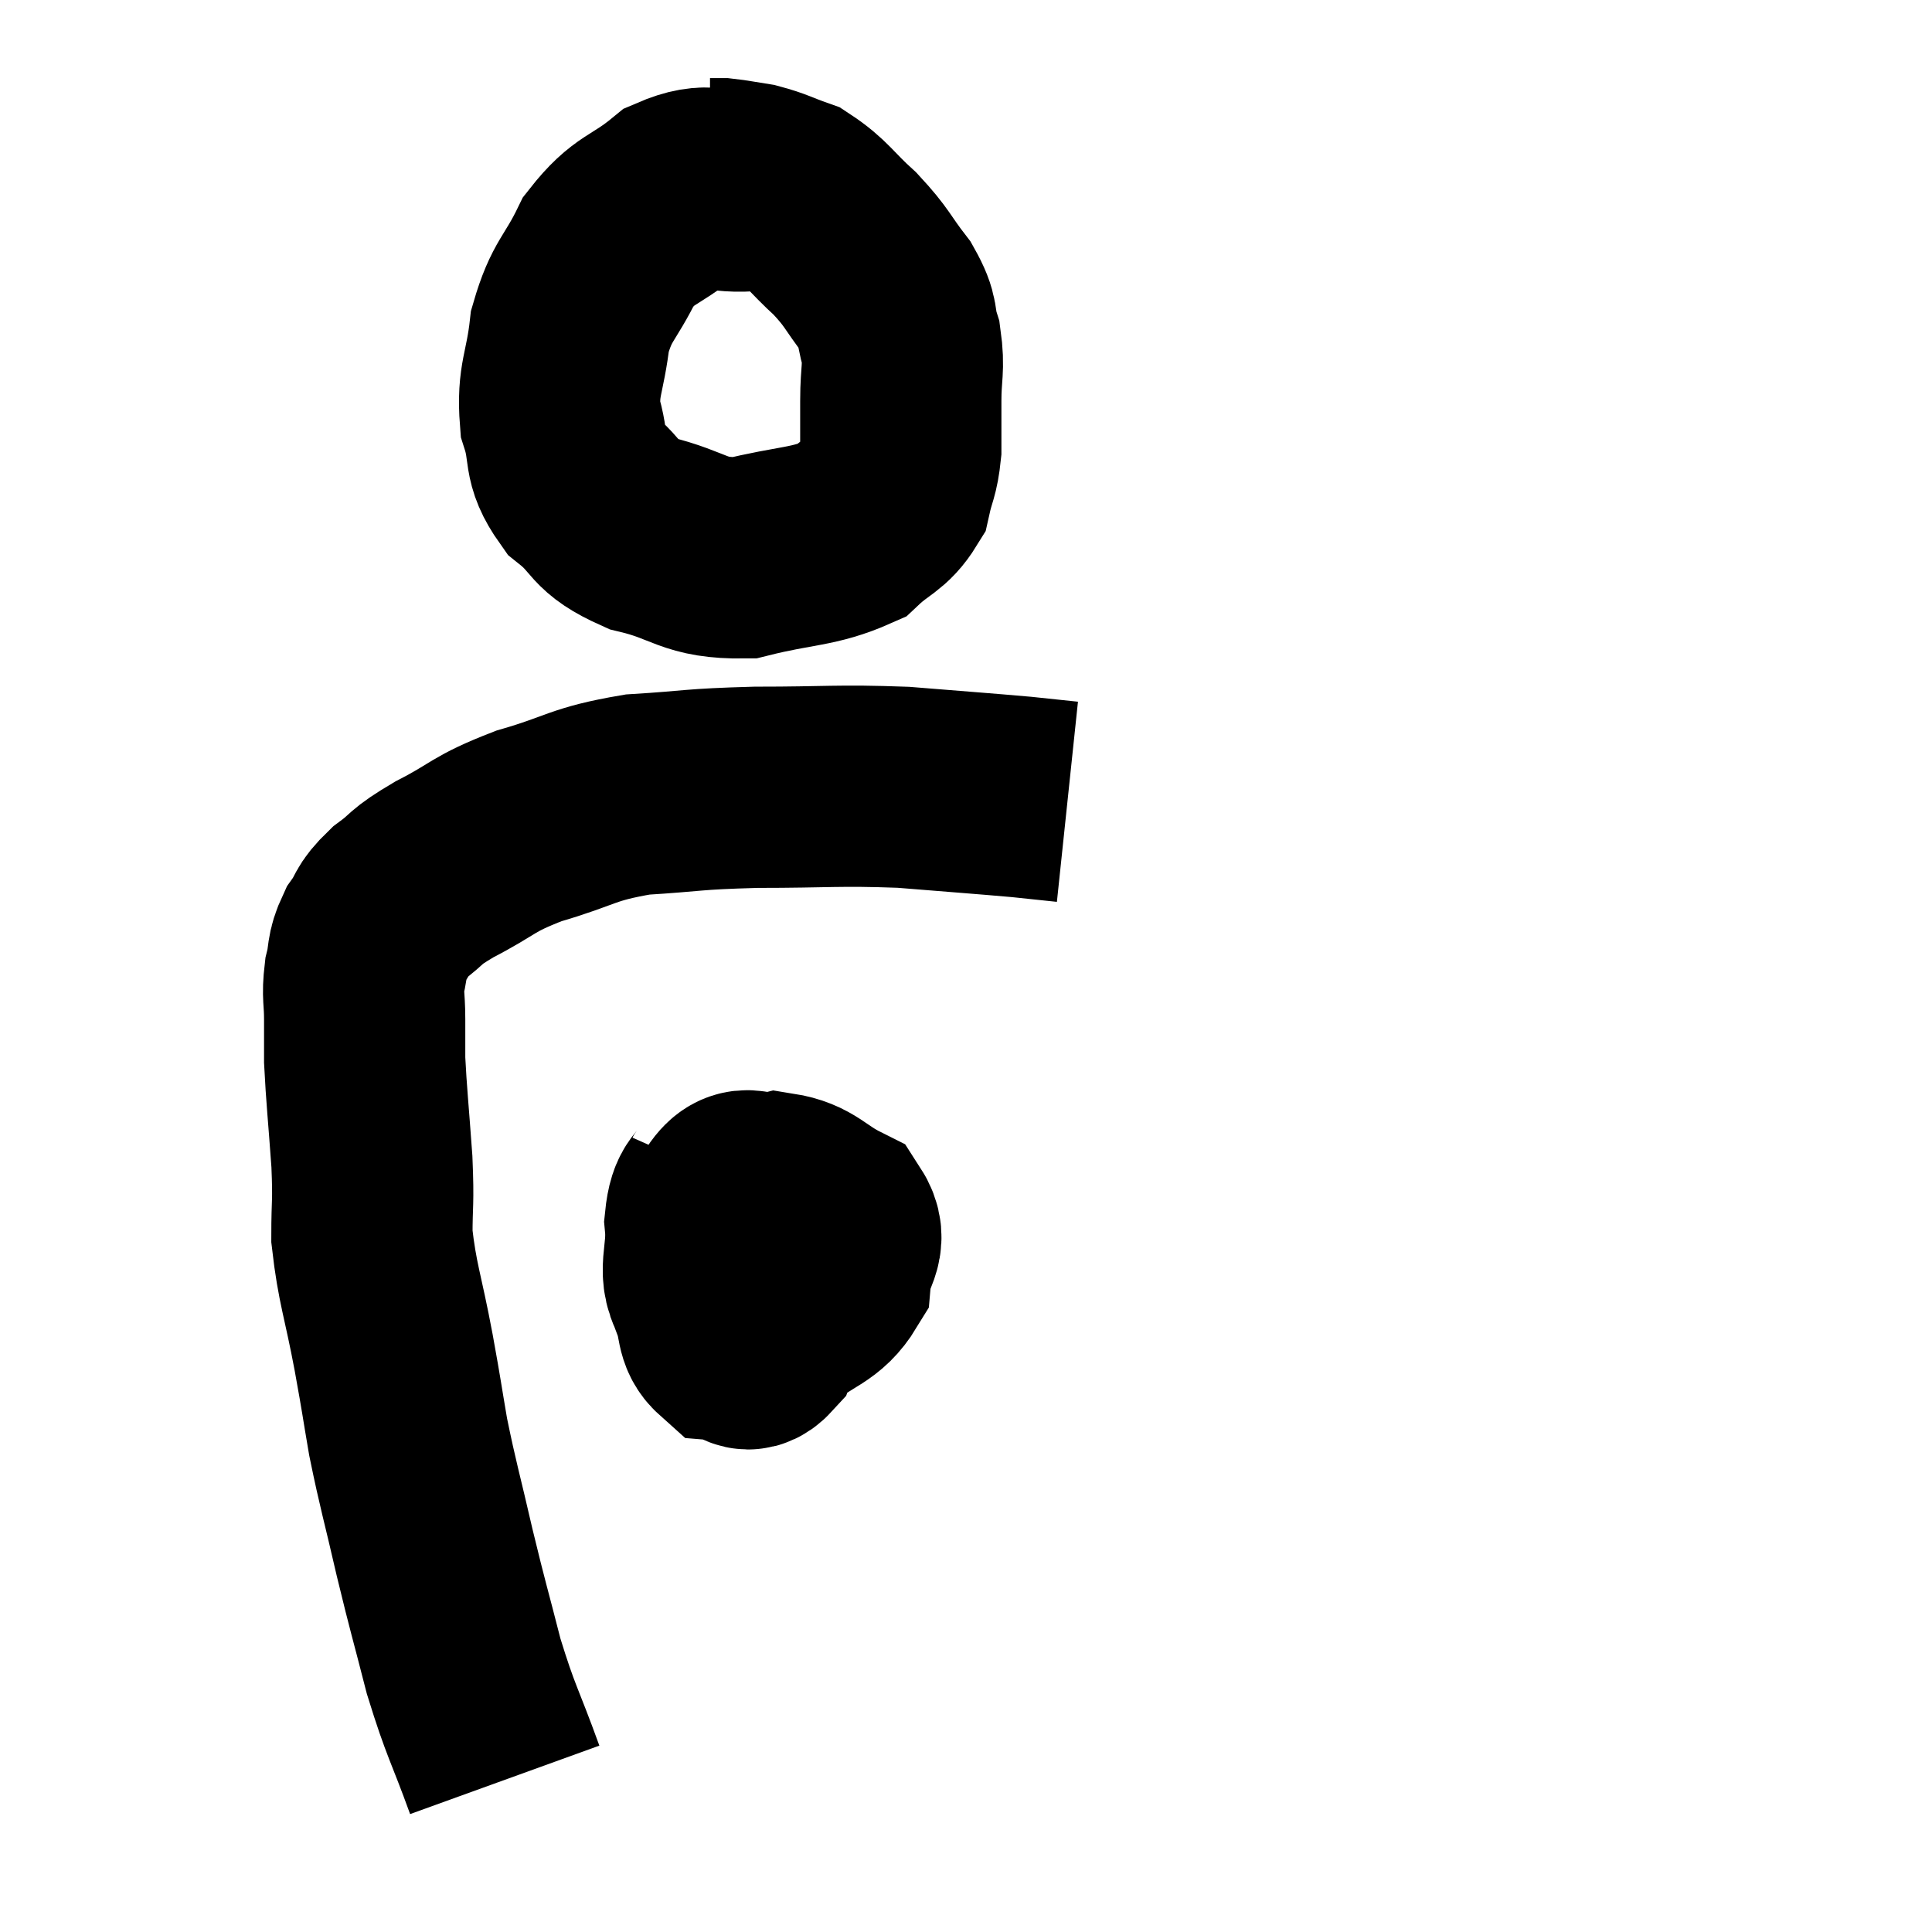 <svg width="48" height="48" viewBox="0 0 48 48" xmlns="http://www.w3.org/2000/svg"><path d="M 12.54 44.22 C 12.03 42.81, 11.955 42.81, 11.52 41.4 C 11.16 39.99, 11.145 40.005, 10.8 38.58 C 10.47 37.14, 10.395 36.945, 10.14 35.7 C 9.96 34.65, 10.005 34.845, 9.78 33.6 C 9.51 32.16, 9.375 31.905, 9.24 30.72 C 9.24 29.79, 9.285 29.955, 9.24 28.86 C 9.15 27.6, 9.105 27.225, 9.06 26.34 C 9.06 25.83, 9.06 25.845, 9.06 25.32 C 9.06 24.78, 9 24.75, 9.06 24.24 C 9.18 23.76, 9.09 23.73, 9.3 23.28 C 9.6 22.86, 9.465 22.86, 9.9 22.44 C 10.47 22.02, 10.23 22.08, 11.04 21.6 C 12.09 21.06, 11.94 20.985, 13.14 20.52 C 14.49 20.13, 14.43 19.98, 15.84 19.74 C 17.31 19.65, 17.13 19.605, 18.78 19.56 C 20.61 19.56, 20.79 19.5, 22.44 19.56 C 23.91 19.68, 24.36 19.71, 25.38 19.8 C 25.95 19.86, 26.235 19.89, 26.52 19.92 L 26.52 19.92" fill="none" stroke="black" stroke-width="5"></path><path d="M 18.6 4.74 C 17.7 4.8, 17.67 4.485, 16.8 4.86 C 15.96 5.55, 15.78 5.4, 15.12 6.24 C 14.64 7.23, 14.46 7.185, 14.16 8.22 C 14.04 9.3, 13.845 9.42, 13.92 10.38 C 14.19 11.22, 13.95 11.34, 14.46 12.06 C 15.21 12.66, 14.955 12.81, 15.96 13.26 C 17.22 13.56, 17.19 13.875, 18.48 13.86 C 19.8 13.53, 20.205 13.605, 21.12 13.2 C 21.63 12.72, 21.825 12.75, 22.14 12.24 C 22.26 11.7, 22.32 11.73, 22.38 11.16 C 22.38 10.56, 22.38 10.62, 22.38 9.96 C 22.38 9.24, 22.47 9.165, 22.38 8.52 C 22.2 7.95, 22.365 7.995, 22.02 7.38 C 21.51 6.72, 21.57 6.675, 21 6.06 C 20.37 5.49, 20.31 5.295, 19.74 4.92 C 19.23 4.74, 19.17 4.68, 18.72 4.56 C 18.33 4.5, 18.21 4.47, 17.94 4.44 L 17.64 4.44" fill="none" stroke="black" stroke-width="5"></path><path d="M 18 29.28 C 17.76 29.82, 17.595 29.625, 17.52 30.36 C 17.61 31.29, 17.265 31.605, 17.7 32.22 C 18.48 32.52, 18.525 32.955, 19.26 32.82 C 19.95 32.25, 20.265 32.295, 20.64 31.68 C 20.7 31.02, 21.09 30.87, 20.76 30.36 C 20.04 30, 19.98 29.745, 19.32 29.64 C 18.72 29.79, 18.525 29.265, 18.12 29.94 C 17.91 31.14, 17.715 31.5, 17.7 32.34 C 17.88 32.82, 17.775 33.045, 18.06 33.3 C 18.45 33.33, 18.51 33.72, 18.84 33.36 C 19.11 32.61, 19.44 32.505, 19.38 31.86 C 18.99 31.32, 18.945 31.05, 18.6 30.78 C 18.3 30.78, 18.255 30.54, 18 30.78 C 17.79 31.26, 17.49 31.29, 17.58 31.74 C 17.97 32.16, 17.865 32.67, 18.36 32.58 C 18.96 31.98, 19.26 31.86, 19.56 31.38 C 19.56 31.02, 19.56 30.885, 19.56 30.66 C 19.56 30.57, 19.89 30.21, 19.56 30.48 C 18.9 31.11, 18.495 31.185, 18.24 31.74 C 18.39 32.22, 18.315 32.445, 18.54 32.7 C 18.84 32.73, 18.99 32.745, 19.14 32.76 L 19.14 32.76" fill="none" stroke="black" stroke-width="5"></path></svg>